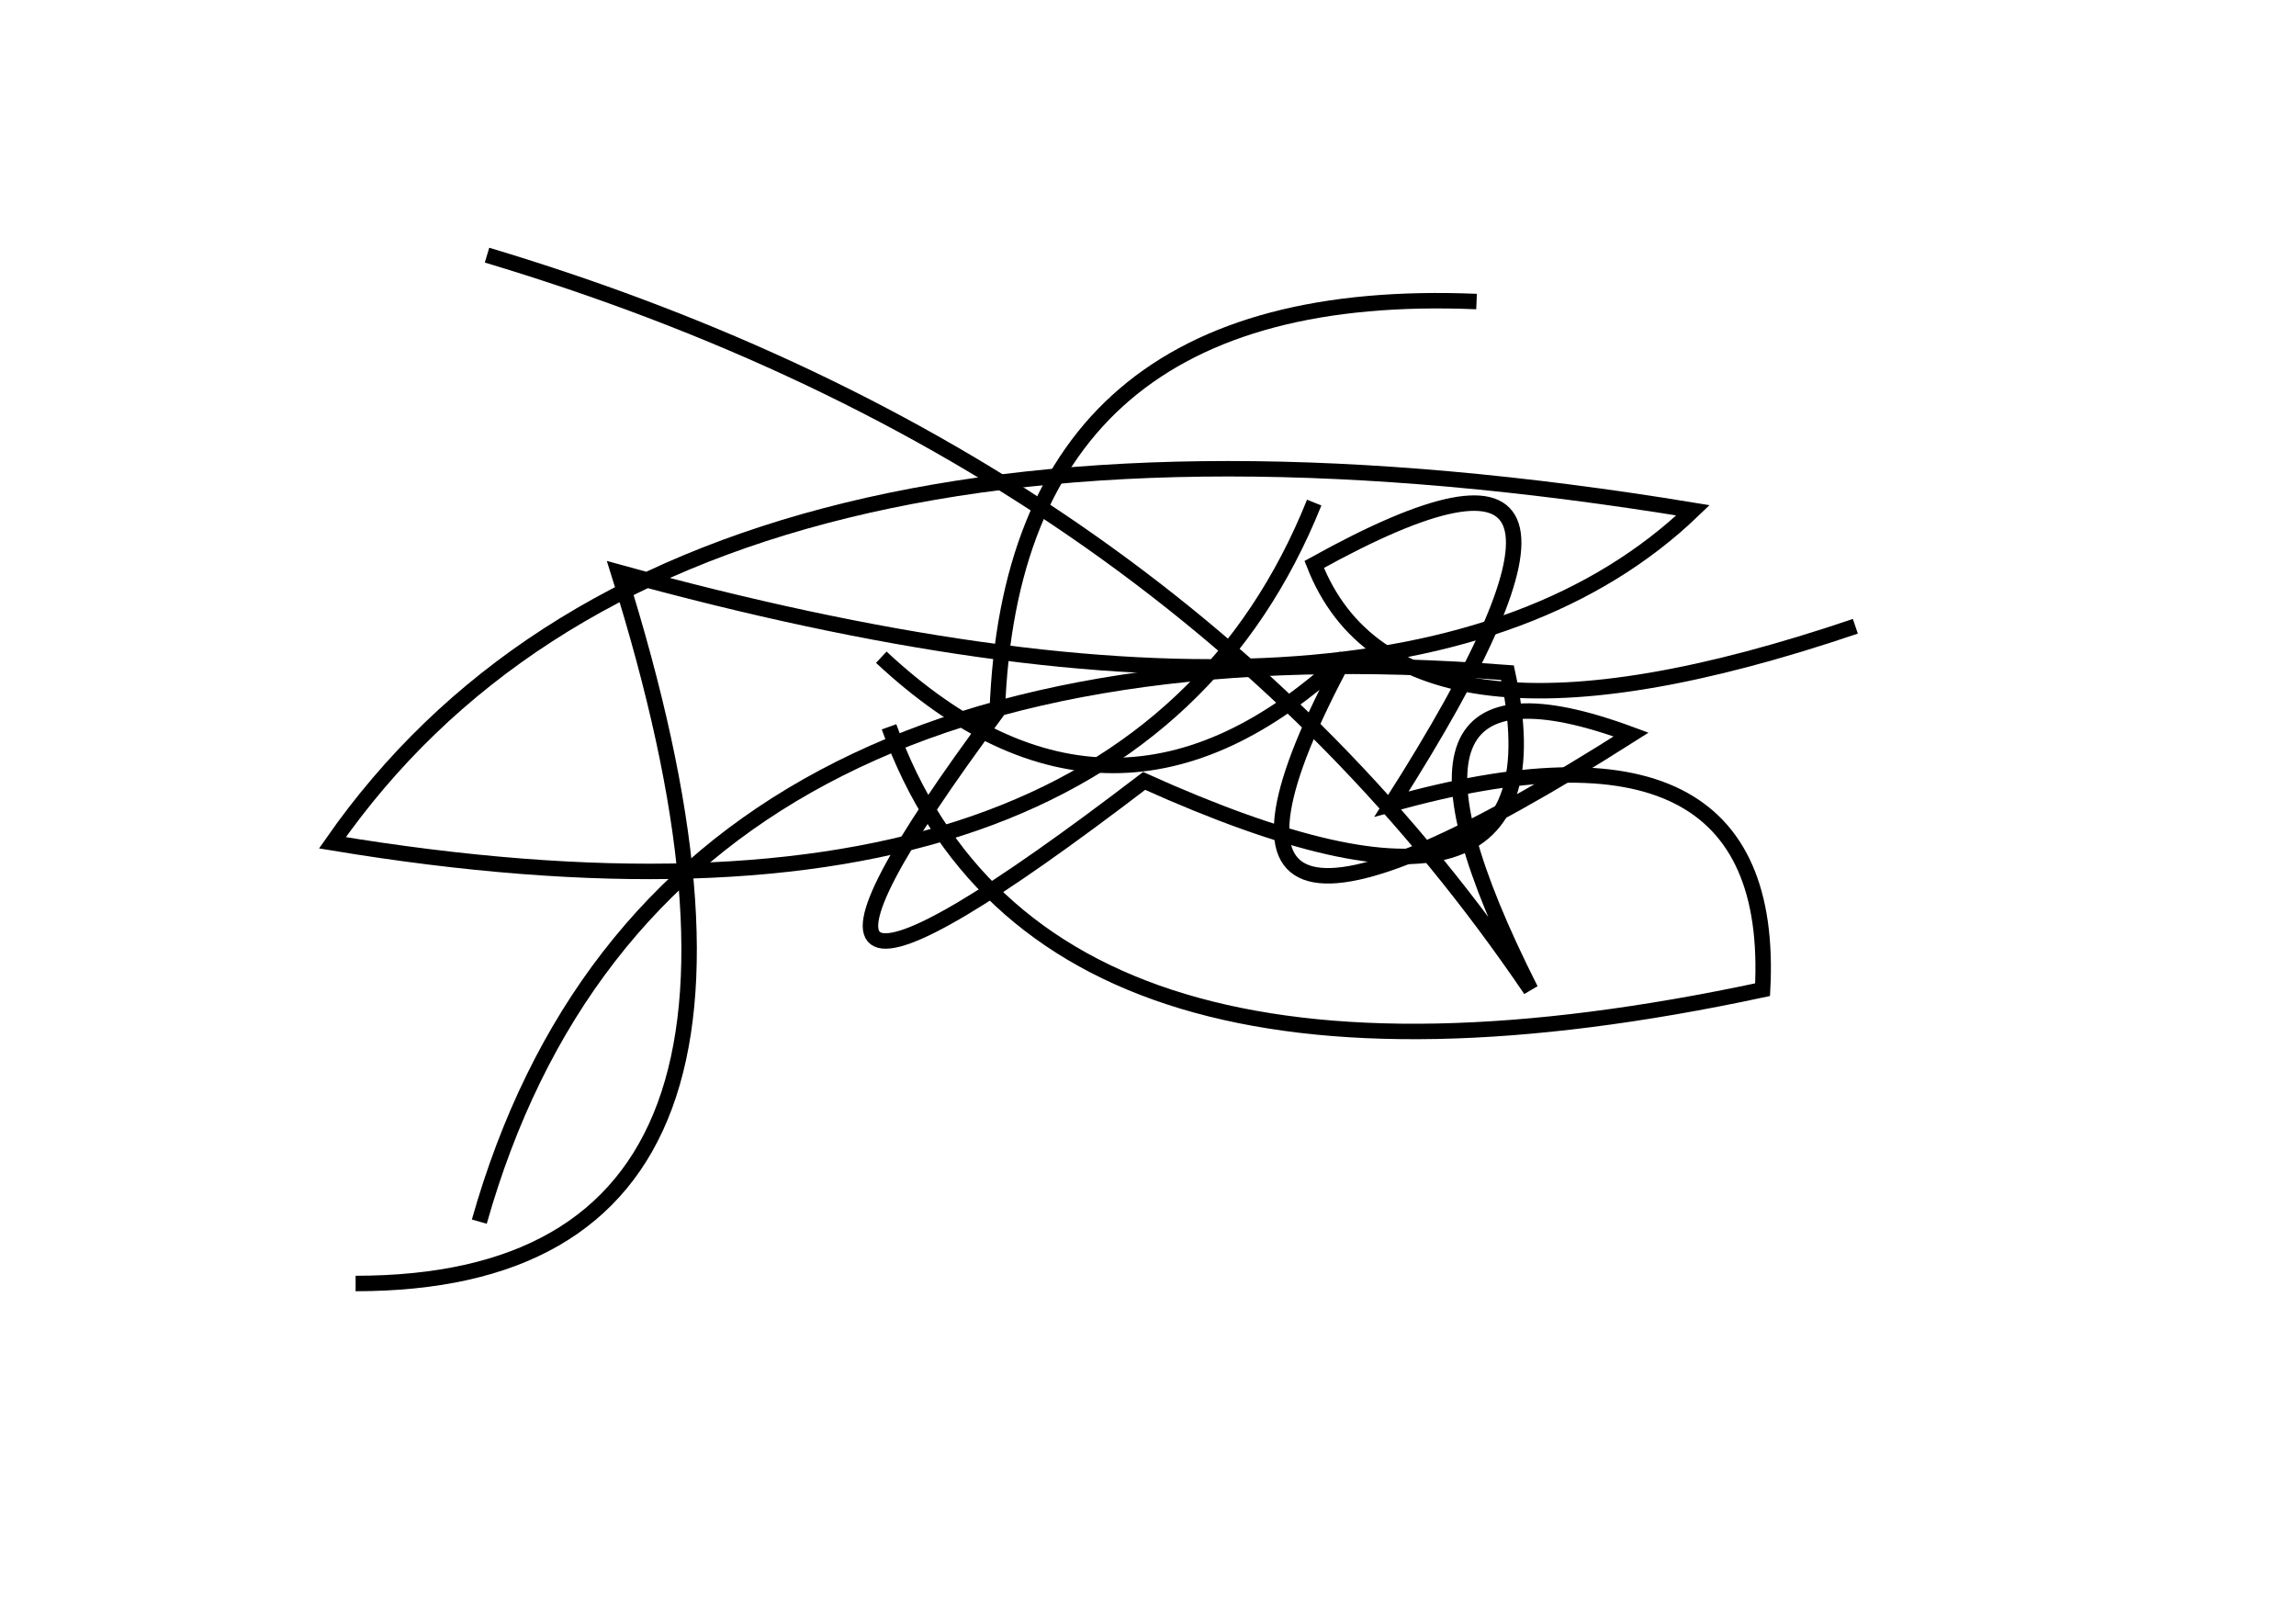 <?xml version="1.0" encoding="utf-8" ?>
<svg baseProfile="full" height="210mm" version="1.1" viewBox="0 0 297 210" width="297mm" xmlns="http://www.w3.org/2000/svg" xmlns:ev="http://www.w3.org/2001/xml-events" xmlns:xlink="http://www.w3.org/1999/xlink"><defs /><g transform="translate(43,30)"><path d="M 71,55 Q 101.0,83.0 131,55 Q 103.5,106.0 168,65 Q 131.5,51.5 155,98 Q 108.5,29.5 20,3" fill="none" stroke="black" stroke-width="2" /><path d="M 3,136 Q 66.0,136.0 37,44 Q 138.5,72.0 176,36 Q 45.0,14.5 0,79 Q 102.5,96.0 127,35" fill="none" stroke="black" stroke-width="2" /><path d="M 72,64 Q 91.5,118.0 185,98 Q 187.0,60.0 137,74 Q 173.0,17.5 127,43 Q 138.0,71.0 197,51" fill="none" stroke="black" stroke-width="2" /><path d="M 148,9 Q 88.0,6.5 86,62 Q 45.5,116.5 105,71 Q 160.5,96.0 152,57 Q 41.5,48.5 19,128" fill="none" stroke="black" stroke-width="2" /></g></svg>